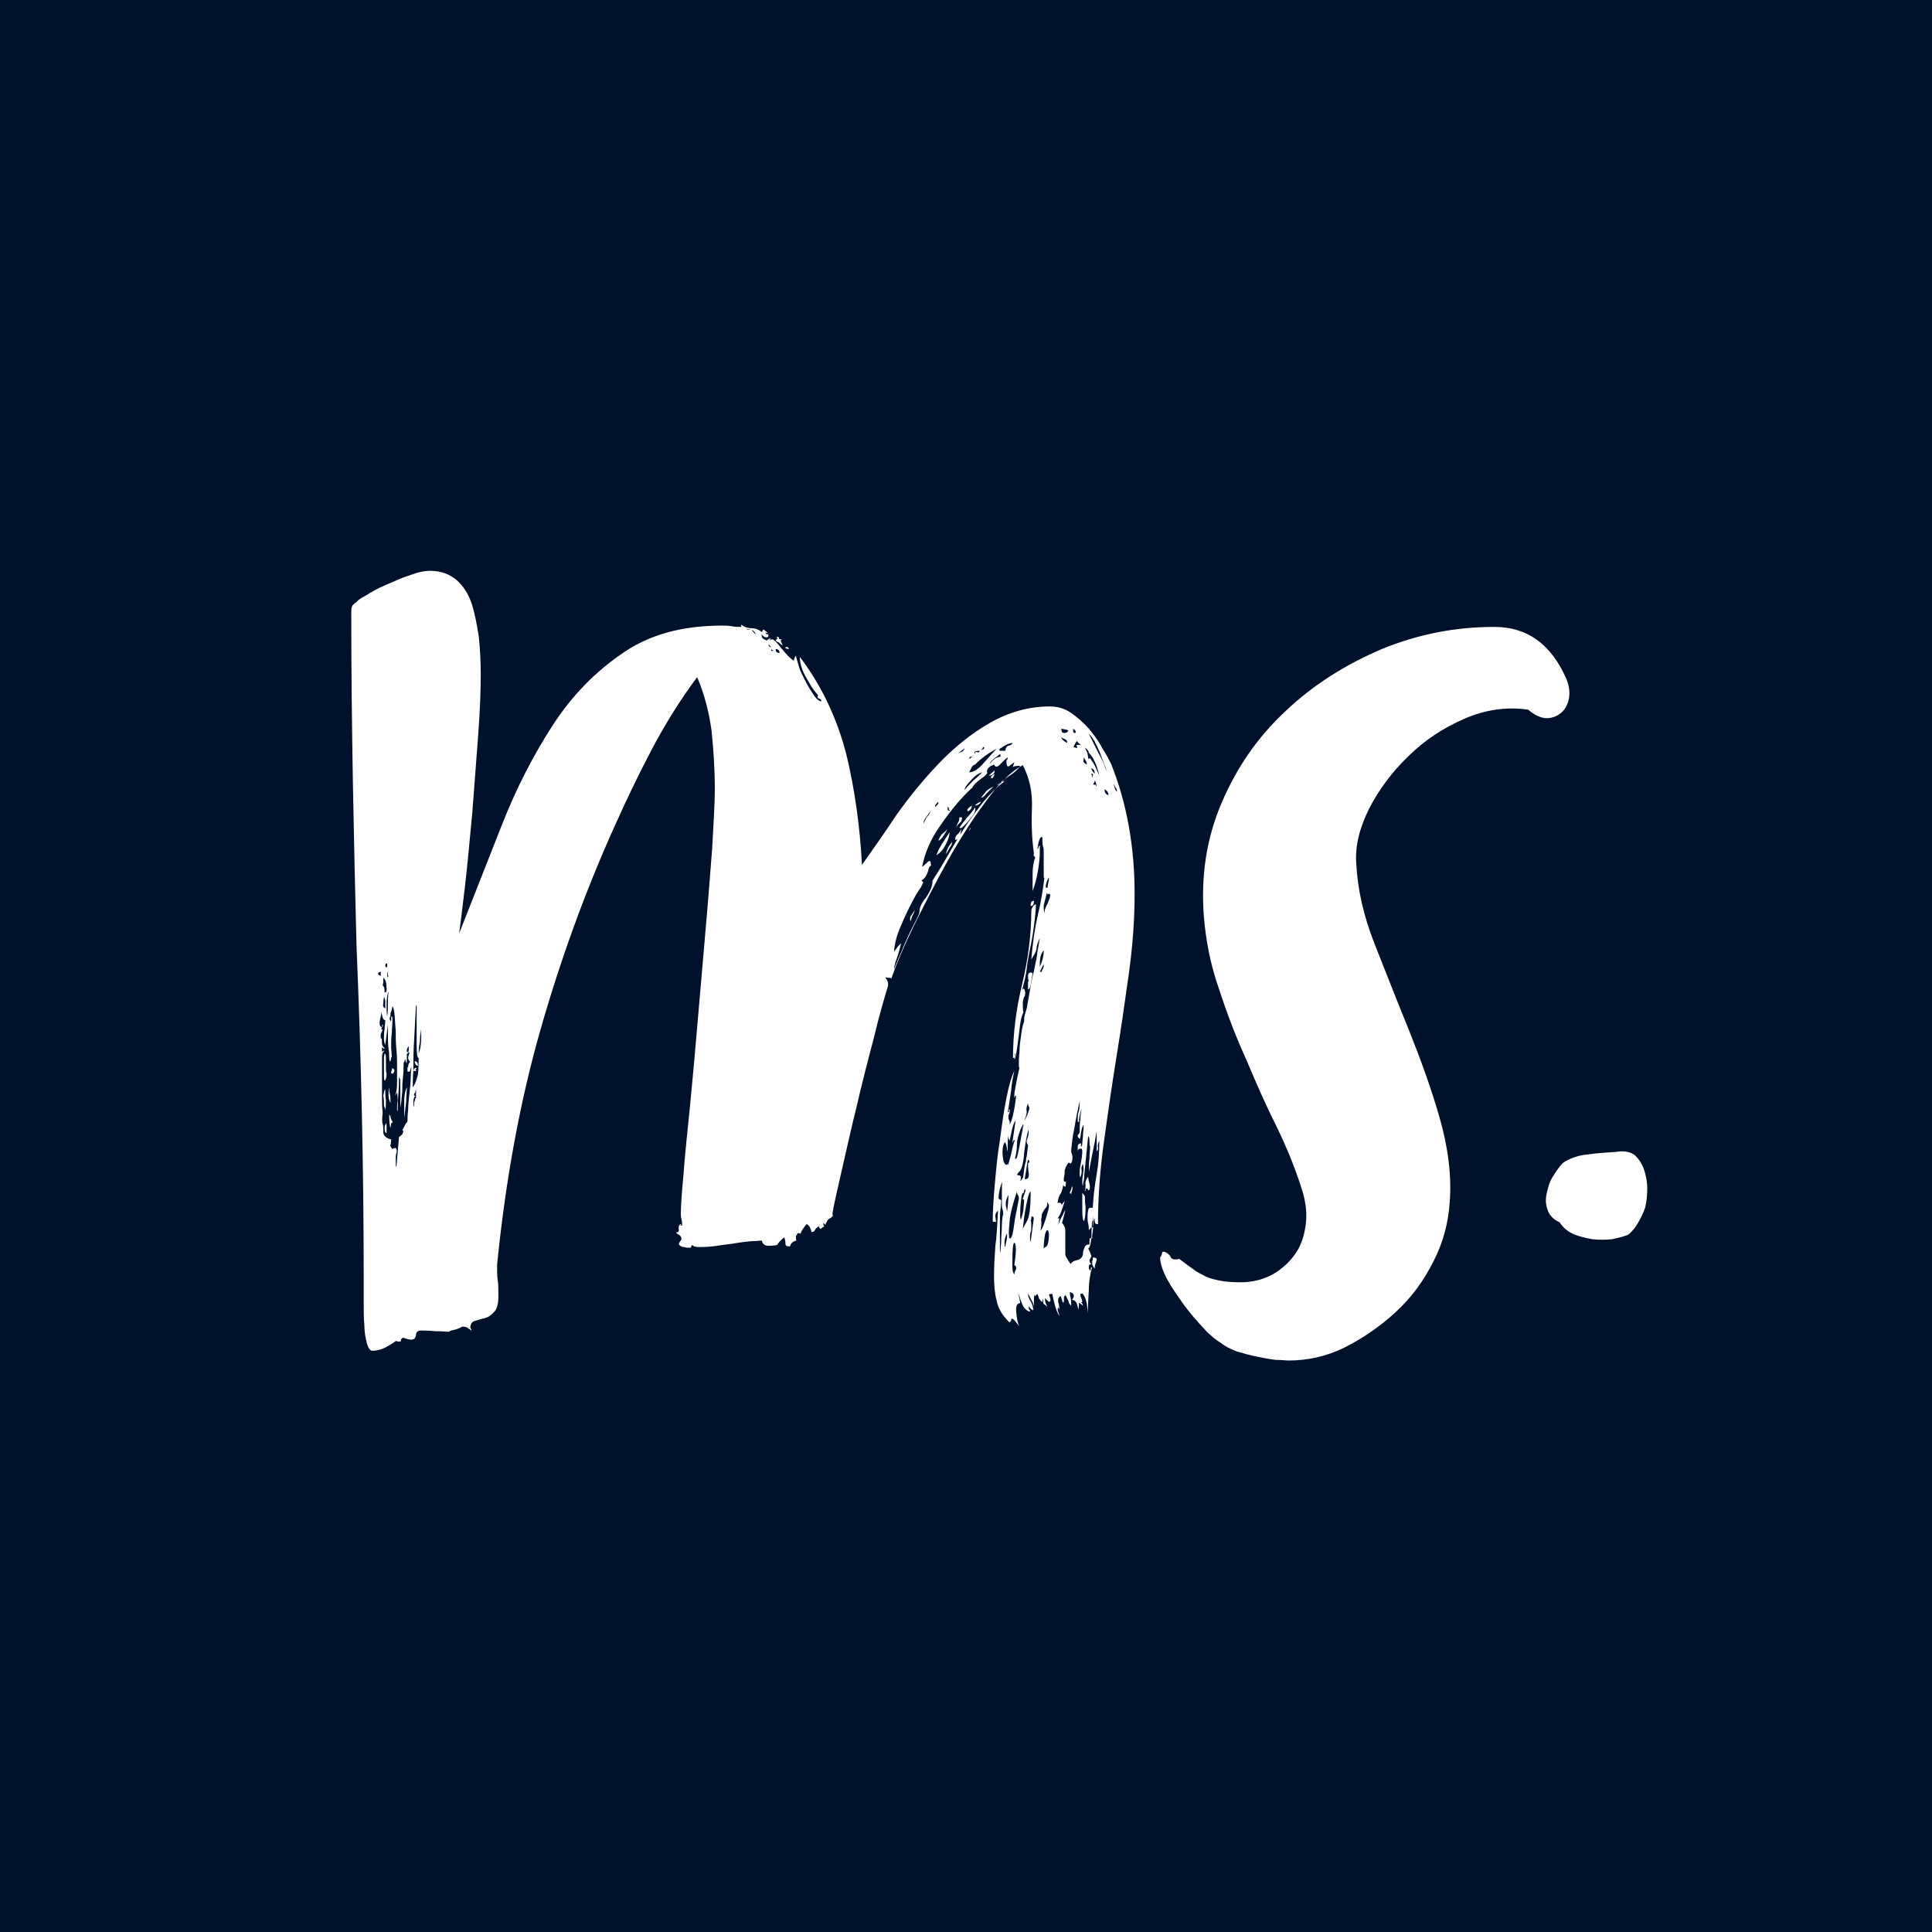 <svg width="88" height="88" viewBox="0 0 88 88" fill="none" xmlns="http://www.w3.org/2000/svg">
<rect width="88" height="88" fill="#00112C"/>
<path d="M50.608 34.792C51.323 36.574 51.68 38.564 51.68 40.703C51.68 41.891 51.591 43.109 51.412 44.386C51.233 45.663 51.054 46.911 50.846 48.188C50.638 49.465 50.459 50.743 50.28 52.02C50.102 53.297 50.012 54.545 50.012 55.762C49.923 55.762 49.863 55.733 49.863 55.614V55.495C49.833 55.525 49.833 55.554 49.833 55.584C49.833 55.614 49.804 55.614 49.744 55.614C49.744 55.733 49.714 55.97 49.714 56.327C49.684 56.683 49.625 56.861 49.565 56.861C49.684 57.099 49.714 57.218 49.714 57.218L49.625 57.396C49.625 57.485 49.655 57.545 49.714 57.574C49.684 57.574 49.655 57.604 49.625 57.604C49.595 57.634 49.595 57.693 49.595 57.782C49.595 57.812 49.595 57.812 49.625 57.812C49.625 57.812 49.655 57.842 49.655 57.871C49.684 57.871 49.684 57.871 49.684 57.812C49.684 57.752 49.684 57.723 49.744 57.723C49.655 58.02 49.595 58.376 49.595 58.762C49.565 59.148 49.565 59.505 49.536 59.832C49.536 59.356 49.446 59.059 49.297 58.911L49.208 58.941C49.208 58.97 49.208 59.03 49.238 59.089C49.267 59.178 49.297 59.238 49.297 59.297L49.238 59.327C49.297 59.356 49.327 59.416 49.327 59.475L49.148 59.327C49.148 59.505 49.119 59.624 49.119 59.654C49.119 59.624 49.089 59.535 49.059 59.416C49.029 59.297 48.94 59.208 48.821 59.208C48.88 59.148 48.91 59.089 48.91 59.03C48.91 58.941 48.851 58.881 48.731 58.852C48.731 58.911 48.731 59 48.761 59.089C48.791 59.208 48.791 59.327 48.791 59.475C48.731 59.416 48.672 59.356 48.672 59.267C48.642 59.208 48.583 59.089 48.523 58.97C48.523 59 48.523 59.03 48.493 59.03C48.463 59.059 48.463 59.059 48.463 59.089C48.463 59.238 48.463 59.327 48.434 59.327C48.404 59.356 48.374 59.238 48.315 59.03C48.225 59.089 48.195 59.148 48.195 59.208C48.195 59.267 48.195 59.327 48.225 59.386C48.225 59.446 48.255 59.505 48.255 59.624C48.225 59.624 48.225 59.624 48.225 59.564V59.535C48.166 59.594 48.166 59.654 48.195 59.743C48.225 59.832 48.255 59.891 48.255 59.95C48.166 59.802 48.076 59.594 48.017 59.327C47.987 59.208 47.957 59.089 47.927 58.911C47.927 58.941 47.898 58.941 47.868 58.941C47.838 58.941 47.808 58.941 47.778 58.97C47.838 59.119 47.868 59.238 47.838 59.267C47.808 59.327 47.749 59.297 47.6 59.119C47.6 59.208 47.6 59.297 47.63 59.356C47.659 59.416 47.689 59.475 47.689 59.535C47.659 59.475 47.63 59.446 47.57 59.416C47.51 59.386 47.51 59.327 47.51 59.178C47.481 59.178 47.481 59.208 47.481 59.238C47.481 59.297 47.481 59.297 47.451 59.297C47.361 59.208 47.302 59.119 47.302 59.059C47.272 59 47.272 58.941 47.242 58.941L47.153 59.03C47.123 59.03 47.123 59 47.123 58.941C47.093 59.059 47.093 59.178 47.093 59.267C47.093 59.386 47.093 59.446 47.093 59.505C47.064 59.386 47.034 59.297 46.974 59.208C46.944 59.148 46.885 59.03 46.825 58.911C46.825 59.03 46.855 59.148 46.944 59.267C47.004 59.386 47.064 59.535 47.064 59.683C46.944 59.624 46.885 59.564 46.885 59.505L46.855 59.535C46.855 59.594 46.855 59.624 46.885 59.654C46.915 59.683 46.915 59.683 46.915 59.713C46.915 59.743 46.885 59.743 46.885 59.743C46.736 59.683 46.617 59.564 46.557 59.386C46.468 59.208 46.438 59.059 46.408 58.911C46.408 59 46.408 59.089 46.438 59.148C46.438 59.238 46.468 59.297 46.468 59.356C46.319 59.356 46.26 59.505 46.289 59.772C46.319 60.069 46.349 60.277 46.438 60.426C46.379 60.337 46.289 60.248 46.2 60.129C46.111 60.04 46.051 60.04 46.051 60.158C46.051 60.188 46.051 60.188 46.021 60.188C45.991 60.188 45.991 60.218 45.991 60.248C45.664 59.921 45.455 59.594 45.396 59.238C45.306 58.911 45.277 58.525 45.277 58.139C45.277 57.634 45.306 57.188 45.336 56.772C45.396 56.356 45.425 55.822 45.455 55.139C45.366 55.228 45.336 55.317 45.336 55.376C45.336 55.465 45.366 55.554 45.366 55.673C45.336 55.644 45.306 55.644 45.277 55.644C45.247 55.673 45.217 55.644 45.217 55.614C45.217 55.228 45.247 54.693 45.306 54.01C45.366 53.327 45.425 52.644 45.545 51.931C45.634 51.248 45.723 50.594 45.843 50C45.962 49.406 46.081 49.02 46.2 48.782C46.14 49.05 46.081 49.346 46.051 49.703C45.991 50.059 45.962 50.356 45.902 50.654C45.962 50.654 45.962 50.624 45.962 50.594C45.932 50.564 45.932 50.535 45.991 50.535C45.991 50.624 45.991 50.683 45.962 50.743C45.932 50.802 45.932 50.832 45.932 50.891V50.921C45.932 50.95 45.932 50.98 45.962 51.01C45.962 51.04 45.991 51.069 45.991 51.099V51.218C46.051 51.129 46.111 50.95 46.17 50.654C46.23 50.386 46.26 50.119 46.289 49.881C46.289 49.911 46.289 49.911 46.26 49.911C46.23 49.911 46.23 49.941 46.23 49.97L46.2 50C46.2 49.911 46.2 49.792 46.23 49.644C46.26 49.495 46.289 49.346 46.319 49.168C46.349 49.02 46.379 48.871 46.408 48.752C46.438 48.663 46.438 48.604 46.408 48.604V48.455C46.408 48.307 46.408 48.129 46.438 47.891C46.438 47.654 46.468 47.446 46.498 47.238C46.528 47 46.557 46.762 46.647 46.525C46.647 46.436 46.647 46.346 46.676 46.228C46.706 46.139 46.736 46.02 46.766 45.931C46.915 45.099 47.004 44.535 47.093 44.238C47.153 43.941 47.183 43.762 47.212 43.673C47.212 43.584 47.242 43.525 47.242 43.436C47.242 43.376 47.302 43.139 47.361 42.723C47.272 42.931 47.212 43.079 47.212 43.198C47.212 43.317 47.123 43.465 46.974 43.703C47.034 42.99 47.123 42.337 47.272 41.683C47.421 41.059 47.51 40.495 47.57 39.99C47.54 39.99 47.54 39.96 47.54 39.871C47.54 39.782 47.54 39.723 47.54 39.634V38.861C47.54 38.743 47.54 38.624 47.51 38.564C47.481 38.475 47.481 38.386 47.481 38.297V38.148L47.421 38.119C47.361 38.178 47.332 38.267 47.302 38.386C47.272 38.505 47.272 38.624 47.242 38.683C47.302 38.624 47.332 38.594 47.302 38.594C47.272 38.594 47.302 38.564 47.361 38.505V38.802C47.361 39.04 47.332 39.337 47.272 39.693C47.212 40.05 47.123 40.346 47.034 40.584C47.034 40.346 47.034 40.079 47.034 39.812C47.034 39.545 47.064 39.277 47.153 39.069C47.153 39.04 47.123 39.01 47.064 38.95C47.093 38.95 47.093 38.921 47.093 38.861C47.004 38.238 46.974 37.554 47.004 36.812C47.034 36.069 46.885 35.416 46.587 34.852C46.081 35.119 45.515 35.654 44.919 36.485C44.294 37.317 43.728 38.208 43.162 39.218C42.596 40.228 42.09 41.238 41.613 42.188C41.137 43.168 40.809 43.97 40.601 44.564C40.541 44.535 40.482 44.535 40.482 44.535C40.392 44.535 40.333 44.535 40.333 44.475C40.333 44.535 40.362 44.594 40.392 44.624C40.422 44.654 40.452 44.743 40.452 44.861V44.891C40.273 45.485 40.035 46.287 39.797 47.297C39.529 48.307 39.261 49.346 39.022 50.386C38.754 51.455 38.546 52.436 38.337 53.327C38.129 54.248 37.98 54.871 37.92 55.257V55.346H37.95C37.92 55.406 37.861 55.465 37.801 55.495C37.712 55.525 37.652 55.644 37.593 55.792C37.503 55.703 37.474 55.673 37.503 55.673C37.503 55.792 37.503 55.852 37.563 55.852C37.444 55.911 37.384 55.97 37.384 55.97C37.354 55.97 37.325 55.941 37.295 55.852C37.206 55.911 37.146 55.97 37.116 56.03C37.086 56.089 37.027 56.119 36.967 56.119C36.908 55.881 36.818 55.762 36.729 55.762C36.669 55.852 36.61 55.911 36.58 55.97C36.55 56 36.491 56.089 36.461 56.208C36.461 56.178 36.431 56.178 36.431 56.178C36.401 56.178 36.371 56.178 36.371 56.148C36.282 56.238 36.252 56.297 36.252 56.327C36.252 56.416 36.252 56.475 36.282 56.505C36.133 56.535 36.014 56.624 35.984 56.772C35.835 56.772 35.776 56.743 35.776 56.654C35.776 56.594 35.776 56.475 35.716 56.356C35.508 56.535 35.419 56.654 35.419 56.683C35.419 56.713 35.27 56.743 35.002 56.743C34.853 56.743 34.733 56.683 34.704 56.505C34.614 56.505 34.436 56.535 34.197 56.535C33.929 56.564 33.661 56.594 33.334 56.654C33.036 56.683 32.708 56.743 32.44 56.772C32.142 56.802 31.964 56.802 31.845 56.802C31.696 56.802 31.576 56.772 31.547 56.713C31.517 56.713 31.487 56.743 31.487 56.772C31.487 56.832 31.457 56.832 31.398 56.832C31.338 56.832 31.249 56.832 31.16 56.802C31.04 56.802 30.981 56.743 30.921 56.683C30.921 56.624 30.951 56.594 30.981 56.535C31.011 56.505 31.04 56.475 31.04 56.446C31.04 56.356 31.011 56.297 30.921 56.238C30.832 56.208 30.802 56.148 30.802 56.119C30.892 56.148 30.921 56.119 30.921 56C30.892 55.911 30.921 55.822 30.981 55.762C31.04 55.762 31.04 55.792 31.011 55.792C30.981 55.822 30.981 55.822 31.07 55.822C31.07 55.733 31.07 55.644 31.04 55.525C31.011 55.436 31.011 55.346 31.011 55.317C31.011 55.02 31.04 54.426 31.13 53.535C31.189 52.644 31.308 51.604 31.428 50.386C31.547 49.168 31.666 47.861 31.785 46.436C31.904 45.04 32.023 43.644 32.142 42.307C32.261 40.97 32.351 39.752 32.44 38.624C32.5 37.495 32.559 36.604 32.559 35.95C32.559 35.03 32.5 34.139 32.41 33.277C32.291 32.416 32.083 31.614 31.755 30.842C30.981 31.881 30.296 32.98 29.67 34.168C29.045 35.356 28.509 36.485 28.003 37.614C26.662 40.584 25.53 43.703 24.607 46.941C23.684 50.178 23.029 53.743 22.642 57.604C22.642 57.901 22.642 58.139 22.671 58.317C22.701 58.495 22.701 58.733 22.701 59.03C22.701 59.386 22.642 59.624 22.493 59.772C22.344 59.921 22.225 60.01 22.076 60.04C21.927 60.069 21.778 60.129 21.659 60.158C21.51 60.188 21.45 60.277 21.421 60.426C21.421 60.455 21.421 60.485 21.45 60.515C21.45 60.545 21.48 60.574 21.48 60.604C21.391 60.545 21.331 60.515 21.301 60.485C21.272 60.455 21.182 60.426 21.063 60.426C20.944 60.485 20.825 60.545 20.676 60.574C20.527 60.604 20.467 60.634 20.438 60.663C20.378 60.663 20.17 60.634 19.842 60.634C19.485 60.604 19.276 60.604 19.187 60.604C19.038 60.604 18.948 60.663 18.948 60.812C18.919 60.96 18.859 61.02 18.71 61.02C18.651 61.02 18.532 60.99 18.353 60.931C18.293 60.96 18.264 60.99 18.264 61.05C18.264 61.109 18.234 61.109 18.174 61.109C18.115 61.109 18.055 61.079 18.025 61.079C17.966 61.139 17.817 61.228 17.608 61.346C17.4 61.465 17.162 61.525 16.953 61.525C16.864 61.525 16.774 61.406 16.715 61.198C16.655 60.96 16.596 60.693 16.596 60.366C16.566 60.04 16.566 59.683 16.566 59.267C16.566 58.881 16.566 58.495 16.566 58.168C16.566 53.119 16.447 48.099 16.238 43.05C16.119 38.327 16 33.158 16 27.871C16 27.812 16 27.723 16.03 27.634C16.06 27.545 16.149 27.485 16.268 27.396C16.268 27.366 16.387 27.277 16.655 27.129C16.893 26.98 17.191 26.802 17.549 26.654C17.906 26.505 18.264 26.327 18.651 26.208C19.038 26.059 19.336 26 19.604 26C20.08 26 20.467 26.148 20.795 26.416C21.093 26.683 21.331 27.04 21.48 27.485C21.629 27.931 21.718 28.436 21.808 29C21.867 29.564 21.897 30.129 21.897 30.693C21.897 31.406 21.867 32.356 21.778 33.515C21.689 34.673 21.599 35.861 21.51 37.05C21.391 38.238 21.301 39.337 21.182 40.346C21.063 41.356 20.974 42.069 20.914 42.515C21.569 40.852 22.225 39.188 22.88 37.525C23.535 35.861 24.309 34.376 25.173 33.04C26.037 31.703 27.109 30.604 28.33 29.772C29.551 28.911 31.07 28.495 32.887 28.495C33.036 28.495 33.185 28.495 33.334 28.525C33.483 28.555 33.632 28.555 33.78 28.555L33.751 28.495C33.751 28.465 33.751 28.465 33.78 28.465C33.9 28.555 34.048 28.614 34.227 28.614C34.406 28.614 34.555 28.673 34.704 28.792L34.763 28.673C34.793 28.673 34.853 28.733 35.002 28.852C35.002 28.822 34.942 28.822 34.853 28.822C34.912 28.881 34.942 28.911 34.972 28.881C34.972 28.881 35.002 28.881 35.002 28.941C35.002 29 34.972 29.03 34.912 29.03C34.853 29.03 34.793 29 34.763 28.97C34.733 28.941 34.674 28.881 34.614 28.852C34.674 28.881 34.704 28.941 34.704 29C34.704 29.059 34.763 29.119 34.942 29.178C34.942 29.148 34.972 29.119 35.002 29.119C35.031 29.119 35.061 29.089 35.061 29.059C35.091 29.059 35.091 29.089 35.091 29.089C35.091 29.119 35.061 29.148 35.061 29.178C35.091 29.148 35.121 29.119 35.18 29.119C35.24 29.119 35.389 29.267 35.597 29.535C35.835 29.832 36.014 30.01 36.163 30.099C36.163 30.01 36.193 29.951 36.252 29.861C36.282 30.01 36.342 30.188 36.401 30.396C36.461 30.604 36.58 30.812 36.699 31.049C36.818 31.287 36.937 31.465 37.056 31.644C37.176 31.822 37.295 31.941 37.414 31.941C37.414 31.881 37.384 31.852 37.325 31.822C37.265 31.822 37.235 31.762 37.235 31.703C37.265 31.703 37.265 31.703 37.265 31.673C37.116 31.495 36.967 31.317 36.848 31.079C36.58 30.663 36.431 30.277 36.431 29.921C37.444 31.257 38.129 32.743 38.546 34.346C38.933 35.95 39.171 37.644 39.261 39.396C39.737 38.713 40.273 37.97 40.839 37.109C41.435 36.277 42.06 35.505 42.775 34.762C43.49 34.02 44.264 33.396 45.098 32.921C45.932 32.446 46.855 32.178 47.808 32.178C48.166 32.178 48.493 32.267 48.791 32.475C49.089 32.683 49.357 32.921 49.595 33.188C49.833 33.485 50.042 33.752 50.191 34.05C50.399 34.376 50.518 34.614 50.608 34.792ZM17.34 44.446V44.356C17.34 44.327 17.34 44.297 17.37 44.267C17.281 44.267 17.221 44.297 17.221 44.356C17.251 44.416 17.281 44.446 17.34 44.446ZM18.025 52.287C18.085 52.376 18.085 52.465 18.055 52.525C18.025 52.614 18.025 52.703 18.025 52.852C18.025 53.059 18.025 53.148 18.055 53.148L18.174 51.782C18.234 51.752 18.264 51.723 18.323 51.663C18.383 51.545 18.383 51.485 18.323 51.485C18.442 51.248 18.502 51.129 18.532 51.129C18.532 51.129 18.561 51.099 18.561 51.04C18.561 50.95 18.561 50.802 18.591 50.564C18.591 50.327 18.621 50.059 18.651 49.792C18.68 49.525 18.71 49.287 18.71 49.05C18.71 48.812 18.74 48.693 18.74 48.634C18.74 48.574 18.74 48.604 18.71 48.663C18.68 48.752 18.68 48.812 18.651 48.812H18.591C18.561 48.812 18.561 48.812 18.561 48.782V48.634C18.561 48.604 18.561 48.604 18.591 48.604C18.591 48.485 18.621 48.426 18.68 48.366C18.621 48.307 18.591 48.248 18.591 48.188C18.591 48.158 18.591 48.129 18.621 48.04C18.651 47.98 18.651 47.95 18.621 47.921L18.532 48.01V48.248C18.532 48.396 18.532 48.455 18.502 48.396C18.472 48.337 18.472 48.277 18.442 48.218C18.442 48.277 18.442 48.337 18.412 48.366C18.383 48.396 18.383 48.426 18.383 48.455C18.383 48.634 18.383 48.842 18.353 49.079C18.323 49.317 18.323 49.554 18.323 49.733C18.293 49.941 18.293 50.119 18.264 50.267C18.234 50.416 18.234 50.475 18.234 50.446V49.257C18.234 49.198 18.234 49.168 18.204 49.109C18.174 49.079 18.174 49.05 18.174 49.02C18.174 49.228 18.174 49.495 18.144 49.852C18.115 50.208 18.115 50.446 18.115 50.594C18.085 50.594 18.085 50.594 18.085 50.535C18.085 50.386 18.085 50.267 18.115 50.148C18.115 50.059 18.115 49.911 18.085 49.762L17.995 49.911C18.085 49.673 18.085 49.465 18.085 49.228C18.085 48.99 18.085 48.723 18.085 48.455C18.085 48.307 18.085 48.099 18.055 47.802C18.025 47.505 18.025 47.208 18.025 46.941C17.995 46.673 17.995 46.406 17.966 46.168C17.936 45.931 17.906 45.842 17.876 45.842C17.876 45.871 17.846 45.99 17.787 46.168C17.787 46.228 17.787 46.287 17.757 46.346C17.727 46.406 17.757 46.465 17.817 46.525C17.817 46.376 17.817 46.287 17.846 46.287C17.876 46.317 17.876 46.376 17.876 46.436C17.876 46.673 17.846 46.881 17.846 47.059C17.817 47.238 17.817 47.475 17.817 47.713C17.846 48.04 17.846 48.188 17.846 48.158C17.817 48.129 17.817 48.158 17.817 48.188C17.817 48.248 17.787 48.307 17.787 48.337C17.757 48.366 17.727 48.307 17.727 48.158C17.727 48.04 17.727 47.921 17.698 47.772C17.668 47.624 17.668 47.267 17.668 46.673L17.549 47.594C17.519 47.535 17.489 47.446 17.489 47.297C17.489 47.148 17.489 47 17.519 46.881C17.519 46.733 17.549 46.614 17.549 46.465C17.489 46.465 17.43 46.406 17.4 46.228C17.37 46.079 17.37 46.05 17.37 46.139C17.37 46.198 17.34 46.317 17.31 46.436C17.281 46.584 17.281 46.703 17.34 46.762C17.37 46.792 17.4 46.792 17.4 46.733C17.4 46.703 17.43 46.673 17.459 46.673L17.37 46.852V46.881C17.43 46.881 17.43 46.911 17.4 46.97C17.37 47.03 17.34 47.089 17.34 47.148C17.34 47.297 17.34 47.356 17.37 47.297C17.37 47.238 17.4 47.327 17.4 47.535C17.4 47.594 17.43 47.654 17.459 47.683C17.489 47.713 17.519 47.743 17.519 47.772C17.489 47.772 17.459 47.772 17.459 47.743C17.43 47.713 17.43 47.713 17.4 47.713V47.891C17.43 47.891 17.459 47.891 17.489 47.832V47.891C17.43 47.921 17.4 48.01 17.4 48.188C17.4 48.366 17.4 48.485 17.4 48.545C17.4 48.812 17.4 49.02 17.4 49.168C17.4 49.317 17.4 49.465 17.4 49.584C17.4 49.703 17.4 49.852 17.4 50C17.4 50.178 17.4 50.386 17.43 50.683C17.4 50.95 17.4 51.129 17.43 51.188C17.459 51.277 17.459 51.396 17.459 51.574C17.459 51.723 17.578 51.842 17.817 51.901C17.817 52.05 17.787 52.139 17.787 52.139C17.757 52.168 17.787 52.228 17.876 52.346C17.906 52.317 17.936 52.287 18.025 52.287ZM17.459 44.713C17.459 44.802 17.43 44.861 17.43 44.891C17.489 44.921 17.519 45.01 17.519 45.158V45.248C17.519 45.218 17.519 45.188 17.578 45.188C17.608 45.188 17.608 45.129 17.608 45.069C17.608 44.802 17.578 44.624 17.459 44.535V44.713ZM17.549 45.931C17.549 45.842 17.549 45.752 17.549 45.634C17.549 45.545 17.519 45.455 17.489 45.396C17.489 45.455 17.459 45.545 17.459 45.693C17.43 45.812 17.459 45.901 17.549 45.931ZM17.549 49.614C17.549 49.792 17.549 49.97 17.578 50.119C17.578 50.267 17.578 50.416 17.549 50.594C17.549 50.535 17.549 50.475 17.519 50.446C17.489 50.386 17.489 50.356 17.489 50.297C17.489 50.178 17.489 50.059 17.459 49.911C17.489 49.762 17.489 49.673 17.549 49.614ZM17.549 48.01C17.578 48.069 17.578 48.158 17.578 48.277C17.578 48.396 17.578 48.515 17.578 48.604C17.578 48.723 17.578 48.812 17.608 48.901C17.608 48.99 17.608 49.079 17.549 49.198C17.519 49.257 17.489 49.198 17.489 49.02C17.489 48.842 17.489 48.663 17.489 48.426C17.489 48.366 17.489 48.277 17.489 48.129C17.519 47.98 17.519 47.95 17.549 48.01ZM17.608 51.604C17.549 51.604 17.519 51.545 17.519 51.366C17.519 51.307 17.519 51.277 17.549 51.248C17.549 51.218 17.578 51.188 17.578 51.158C17.608 51.188 17.608 51.218 17.608 51.248V51.604ZM17.638 43.881C17.578 43.881 17.549 43.911 17.549 43.97C17.549 44.03 17.578 44.059 17.638 44.059V43.881ZM17.698 44.446C17.668 44.446 17.668 44.446 17.668 44.416V44.267C17.638 44.297 17.638 44.356 17.638 44.416C17.638 44.475 17.638 44.505 17.668 44.505L17.698 44.446ZM17.698 45.158C17.638 45.307 17.608 45.515 17.608 45.752C17.608 45.99 17.608 46.168 17.638 46.287C17.668 46.079 17.668 45.901 17.668 45.752C17.668 45.604 17.668 45.396 17.698 45.158ZM17.727 49.525C17.727 49.614 17.727 49.733 17.757 49.822C17.787 49.97 17.787 50.089 17.787 50.238C17.727 50.119 17.698 50 17.698 49.941C17.698 49.762 17.698 49.614 17.727 49.525ZM17.727 50.772C17.757 50.802 17.787 50.832 17.787 50.861C17.787 50.921 17.817 50.98 17.846 51.04C17.906 51.099 17.876 51.158 17.817 51.158L17.787 51.366C17.757 51.337 17.727 51.129 17.727 50.772ZM17.906 48.901C17.846 48.901 17.817 48.901 17.817 48.871C17.817 48.842 17.817 48.812 17.846 48.752C17.846 48.723 17.876 48.663 17.876 48.634C17.876 48.663 17.876 48.663 17.906 48.663C17.906 48.693 17.906 48.693 17.936 48.693C17.936 48.693 17.966 48.723 17.966 48.782L17.906 48.901ZM18.532 49.525C18.532 49.733 18.502 49.97 18.502 50.178C18.472 50.416 18.442 50.654 18.412 50.921C18.412 50.713 18.412 50.475 18.412 50.178C18.412 49.941 18.442 49.703 18.532 49.525ZM18.591 47.921C18.621 47.891 18.621 47.802 18.621 47.654C18.561 47.713 18.532 47.772 18.532 47.832V47.921H18.591ZM18.8 49.525C18.919 49.376 18.978 49.168 19.038 48.931C19.068 48.693 19.068 48.426 19.068 48.188C19.008 48.188 18.978 48.01 18.978 47.594V45.871C18.978 45.901 18.978 45.901 18.978 45.842C18.978 45.782 18.948 45.782 18.948 45.782C18.919 46.376 18.889 46.941 18.859 47.446C18.829 47.861 18.829 48.277 18.829 48.693C18.8 49.109 18.8 49.376 18.8 49.525ZM18.948 49.614L18.919 49.703C18.919 49.733 18.919 49.762 18.889 49.792C18.859 49.822 18.859 49.852 18.859 49.881C18.859 49.911 18.859 49.911 18.919 49.911C18.859 49.97 18.829 50.059 18.829 50.178C18.829 50.297 18.829 50.386 18.859 50.416C18.859 50.267 18.859 50.178 18.889 50.148C18.889 50.119 18.919 50.089 18.919 50C18.919 50.03 18.919 50.03 18.948 50.03V49.614ZM18.919 48.634C18.978 48.634 18.978 48.663 18.948 48.693C18.919 48.723 18.919 48.752 18.978 48.752C18.948 48.782 18.919 48.782 18.889 48.782C18.859 48.782 18.829 48.782 18.829 48.752C18.859 48.723 18.859 48.663 18.919 48.634ZM19.038 48.545C18.978 48.545 18.948 48.515 18.919 48.455C18.889 48.396 18.889 48.366 18.889 48.337C18.978 48.337 19.038 48.396 19.038 48.545ZM19.068 47.98C19.157 47.772 19.187 47.505 19.187 47.208C19.157 46.911 19.157 46.792 19.157 46.881C19.157 47.059 19.127 47.238 19.127 47.446C19.097 47.594 19.068 47.802 19.068 47.98ZM34.227 28.673C34.257 28.733 34.287 28.762 34.316 28.792C34.346 28.822 34.376 28.852 34.436 28.911C34.376 28.733 34.227 28.644 33.989 28.644C33.989 28.673 34.078 28.673 34.227 28.673ZM35.002 29.327C35.002 29.416 35.031 29.475 35.121 29.475V29.445C35.121 29.475 35.061 29.445 35.002 29.327ZM35.15 29.564L35.121 29.624L35.15 29.654C35.18 29.654 35.21 29.654 35.24 29.624H35.21C35.18 29.624 35.15 29.594 35.15 29.564ZM35.329 29.564C35.329 29.683 35.389 29.743 35.508 29.743C35.508 29.624 35.448 29.564 35.329 29.564ZM35.419 29.089V29.059L35.359 29.03L35.419 29C35.448 29 35.478 29.03 35.478 29.059C35.478 29.119 35.538 29.119 35.627 29.119L35.567 29.148C35.567 29.208 35.567 29.238 35.597 29.267C35.597 29.297 35.627 29.327 35.657 29.386C35.627 29.386 35.567 29.356 35.478 29.267C35.419 29.238 35.359 29.208 35.329 29.178C35.389 29.089 35.389 29.089 35.419 29.089ZM35.895 29.564L35.806 29.535C35.776 29.535 35.776 29.535 35.776 29.505C35.776 29.475 35.776 29.475 35.806 29.475C35.806 29.475 35.835 29.475 35.835 29.445C35.835 29.475 35.835 29.475 35.865 29.475C35.895 29.475 35.925 29.505 35.925 29.564H35.895ZM45.425 35.772C45.575 35.624 45.753 35.475 45.991 35.327C46.23 35.178 46.379 35.03 46.468 34.881C46.26 34.881 46.14 34.911 46.14 34.941C46.111 34.97 46.14 34.911 46.2 34.733C46.2 34.703 46.14 34.762 46.021 34.852C45.902 34.97 45.843 34.911 45.843 34.673C45.843 34.644 45.843 34.614 45.872 34.614C45.872 34.614 45.902 34.554 45.902 34.495C45.813 34.554 45.694 34.673 45.575 34.792C45.455 34.941 45.336 34.97 45.277 34.822L45.098 34.911C45.009 34.97 44.949 35.059 44.949 35.178H44.979C44.979 35.238 44.86 35.356 44.681 35.475C44.472 35.624 44.324 35.772 44.264 35.921V35.891C43.788 36.337 43.311 36.901 42.864 37.554C42.388 38.208 42.12 38.861 42.001 39.485C42.09 39.426 42.149 39.366 42.209 39.307C42.269 39.248 42.298 39.218 42.328 39.218C42.358 39.218 42.388 39.248 42.388 39.248C42.388 39.307 42.388 39.366 42.417 39.426C42.358 39.426 42.298 39.515 42.269 39.693C42.209 39.871 42.12 40.02 41.971 40.109C42.03 40.168 42.06 40.198 42.06 40.139C42.06 40.198 42.001 40.346 41.852 40.554C41.703 40.762 41.584 41.03 41.435 41.297C41.286 41.594 41.137 41.921 40.988 42.277C40.839 42.634 40.75 42.99 40.72 43.346C40.809 43.228 40.869 43.168 40.898 43.109C40.928 43.079 40.958 43.05 41.047 42.96C40.988 43.198 40.928 43.436 40.839 43.673C40.75 43.911 40.72 44.089 40.72 44.148C41.137 43.139 41.435 42.455 41.613 42.129C41.792 41.802 41.881 41.594 41.881 41.535C41.881 41.356 41.971 41.119 42.179 40.881C42.358 40.614 42.477 40.376 42.477 40.109C42.685 39.782 42.924 39.396 43.162 38.98C43.4 38.564 43.668 38.119 43.936 37.703C44.204 37.287 44.502 36.901 44.8 36.515C45.098 36.158 45.425 35.832 45.753 35.594C45.694 35.594 45.634 35.594 45.575 35.624C45.515 35.743 45.455 35.772 45.425 35.772ZM41.494 41.95C41.435 41.891 41.435 41.802 41.494 41.713C41.554 41.624 41.613 41.535 41.673 41.446C41.643 41.535 41.613 41.624 41.554 41.713C41.524 41.802 41.494 41.891 41.494 41.95ZM42.388 36.931C42.328 37.02 42.269 37.109 42.179 37.228C42.09 37.346 42.06 37.436 42.06 37.525C42.09 37.436 42.149 37.346 42.209 37.228C42.328 37.109 42.358 37.02 42.388 36.931ZM42.715 36.515C42.715 36.545 42.685 36.574 42.656 36.604C42.626 36.634 42.596 36.663 42.596 36.693C42.596 36.723 42.596 36.752 42.626 36.752C42.626 36.723 42.656 36.693 42.685 36.663C42.715 36.634 42.745 36.604 42.745 36.574L42.715 36.515ZM43.251 37.911C43.251 38.059 43.192 38.238 43.073 38.475C42.954 38.713 42.805 38.861 42.656 38.95C42.715 38.772 42.775 38.654 42.834 38.564C42.894 38.446 43.043 38.238 43.251 37.911ZM43.162 37.762C43.132 37.822 43.073 37.911 42.983 38.059C42.894 38.208 42.805 38.267 42.745 38.297C42.775 38.178 42.834 38.089 42.894 38C42.983 37.941 43.073 37.852 43.162 37.762ZM43.073 38.921C43.132 38.683 43.222 38.505 43.37 38.356C43.37 38.416 43.341 38.505 43.251 38.624C43.192 38.743 43.132 38.832 43.073 38.921ZM43.281 36.931C43.222 36.871 43.192 36.842 43.222 36.812C43.222 36.812 43.222 36.782 43.162 36.752C43.162 36.812 43.162 36.871 43.162 36.871C43.162 36.901 43.192 36.931 43.281 36.931ZM43.788 37.762C43.788 37.822 43.758 37.911 43.728 38.03C43.698 38.148 43.609 38.238 43.519 38.267C43.49 38.178 43.519 38.119 43.579 38.03C43.668 37.97 43.728 37.881 43.788 37.762ZM43.817 37.228C43.817 37.346 43.788 37.436 43.728 37.465C43.668 37.525 43.609 37.584 43.549 37.673C43.579 37.584 43.609 37.525 43.639 37.465C43.668 37.436 43.698 37.346 43.698 37.228H43.817ZM43.936 34.079C43.877 34.139 43.817 34.168 43.788 34.198C43.758 34.228 43.698 34.257 43.639 34.317C43.698 34.287 43.758 34.257 43.847 34.228C43.877 34.168 43.936 34.139 43.936 34.079ZM44.413 36.782C44.443 36.842 44.413 36.931 44.383 37.02C44.324 37.139 44.234 37.228 44.145 37.346C44.056 37.465 43.966 37.554 43.877 37.644C43.788 37.733 43.728 37.733 43.698 37.703C43.817 37.525 43.936 37.376 44.056 37.228C44.175 37.109 44.294 36.96 44.413 36.782ZM43.936 35.98C44.085 35.802 44.234 35.654 44.353 35.535C44.502 35.416 44.621 35.297 44.74 35.178C44.592 35.208 44.413 35.327 44.234 35.535C44.026 35.743 43.936 35.891 43.936 35.98ZM44.264 36.693C44.264 36.812 44.204 36.901 44.085 36.96L44.056 36.901C44.056 36.871 44.115 36.782 44.264 36.693ZM44.145 35.178C44.353 35.178 44.562 35.03 44.8 34.762C45.038 34.495 45.217 34.287 45.396 34.109C45.038 34.287 44.711 34.525 44.413 34.822C44.324 34.852 44.264 34.911 44.234 35L44.145 35.178ZM44.324 34.525C44.294 34.495 44.264 34.465 44.234 34.465C44.175 34.465 44.145 34.495 44.145 34.554C44.175 34.554 44.204 34.554 44.204 34.525C44.204 34.525 44.234 34.495 44.264 34.495H44.324V34.525ZM44.145 37.852L44.175 37.792C44.204 37.762 44.204 37.733 44.204 37.733C44.204 37.733 44.204 37.703 44.234 37.673C44.175 37.733 44.145 37.792 44.145 37.852ZM44.621 34.198C44.472 34.198 44.383 34.228 44.383 34.287C44.383 34.317 44.383 34.317 44.413 34.317C44.413 34.257 44.443 34.228 44.502 34.257C44.592 34.287 44.621 34.257 44.621 34.198ZM44.413 36.693C44.443 36.634 44.532 36.574 44.681 36.515C44.681 36.545 44.651 36.574 44.592 36.634C44.532 36.663 44.472 36.693 44.413 36.693ZM44.77 34.02C44.77 34.079 44.74 34.109 44.74 34.109C44.711 34.109 44.711 34.139 44.711 34.139V34.168L44.74 34.139C44.8 34.139 44.83 34.109 44.83 34.05L44.77 34.02ZM44.681 36.337C44.77 36.218 44.86 36.129 44.919 36.04C44.979 35.98 45.098 35.891 45.247 35.832C45.128 35.95 45.009 36.069 44.919 36.158C44.83 36.277 44.74 36.337 44.681 36.337ZM45.306 35.089C45.306 35.238 45.217 35.327 45.038 35.327L45.306 35.089ZM45.575 34.465C45.575 34.376 45.545 34.346 45.545 34.346C45.485 34.406 45.396 34.465 45.277 34.554C45.157 34.644 45.098 34.703 45.098 34.792C45.187 34.614 45.366 34.495 45.575 34.465ZM45.306 35.267L45.217 35.446C45.187 35.446 45.157 35.446 45.128 35.416L45.157 35.356C45.217 35.297 45.277 35.267 45.306 35.267ZM46.111 33.842C46.051 33.842 45.991 33.871 45.872 33.901C45.783 33.96 45.694 33.99 45.634 34.05C45.545 34.079 45.515 34.139 45.515 34.168C45.515 34.198 45.575 34.198 45.753 34.198H45.783C45.813 34.05 45.872 33.96 45.962 33.96C46.051 33.931 46.111 33.901 46.111 33.842ZM45.604 54.663C45.604 54.723 45.604 54.842 45.575 55.05C45.545 55.257 45.545 55.465 45.545 55.673C45.545 55.881 45.545 56.119 45.545 56.327C45.545 56.535 45.545 56.743 45.545 56.921C45.545 57.069 45.545 57.099 45.575 56.95C45.575 56.832 45.604 56.683 45.604 56.475C45.604 56.267 45.634 56.059 45.634 55.822C45.634 55.584 45.664 55.406 45.694 55.287C45.694 55.228 45.694 55.168 45.664 55.079C45.634 55.02 45.634 54.931 45.634 54.871C45.634 54.634 45.634 54.426 45.634 54.248C45.634 54.069 45.634 53.921 45.664 53.802C45.545 54.069 45.485 54.337 45.485 54.604L45.604 54.663ZM45.664 52.465C45.664 52.554 45.664 52.673 45.694 52.792C45.694 52.911 45.753 53 45.813 53.059C45.843 53.059 45.872 53.059 45.872 53.03C45.872 53 45.902 53.03 45.902 53.059C45.932 53.059 45.962 52.911 46.051 52.584C46.111 52.287 46.17 52.05 46.23 51.931C46.17 51.931 46.14 51.96 46.14 52.02L46.111 52.05L46.26 51.04C46.2 51.099 46.14 51.248 46.081 51.515C46.021 51.782 45.991 51.931 45.991 51.99C45.991 51.96 45.991 51.931 45.962 51.901C45.932 51.871 45.932 51.812 45.932 51.723C45.902 51.842 45.902 51.99 45.902 52.139C45.902 52.287 45.902 52.406 45.872 52.436C45.872 52.257 45.843 52.139 45.783 52.02C45.694 52.109 45.664 52.257 45.664 52.465ZM45.872 56.178C45.783 56.327 45.753 56.475 45.753 56.594C45.753 56.832 45.783 56.861 45.813 56.654C45.872 56.446 45.872 56.297 45.872 56.178ZM45.932 54.426C45.902 54.485 45.872 54.545 45.843 54.634C45.813 54.723 45.813 54.782 45.813 54.842C45.813 54.901 45.813 54.96 45.843 55.02C45.843 55.079 45.872 55.139 45.872 55.198C45.902 54.96 45.932 54.693 45.932 54.426ZM46.319 54.277C46.14 54.812 46.021 55.257 45.991 55.584C45.962 55.941 45.932 56.148 45.962 56.297C45.962 56.446 46.021 56.446 46.081 56.327C46.14 56.208 46.17 55.941 46.23 55.525L46.408 54.604C46.408 54.545 46.408 54.485 46.379 54.455C46.349 54.396 46.319 54.366 46.319 54.277ZM46.2 58.05C46.2 57.99 46.23 57.901 46.289 57.782C46.289 57.693 46.26 57.634 46.2 57.634C46.289 57.069 46.289 56.743 46.23 56.624C46.14 56.535 46.111 56.861 46.111 57.663C46.111 57.842 46.14 57.99 46.2 58.05ZM46.14 48.188C46.14 47.059 46.289 45.931 46.557 44.832C46.825 43.703 46.974 42.604 46.974 41.505C46.974 41.416 47.004 41.356 47.064 41.267C47.093 41.238 47.123 41.208 47.183 41.178C47.183 41.416 47.153 41.743 47.093 42.188C47.034 42.634 46.974 42.96 46.915 43.228C46.855 43.525 46.796 43.822 46.766 44.119C46.736 44.416 46.647 44.743 46.557 45.099C46.617 45.01 46.647 45.01 46.676 45.099C46.676 45.188 46.706 45.218 46.706 45.129C46.706 45.248 46.676 45.337 46.676 45.366C46.647 45.396 46.617 45.485 46.587 45.634C46.587 45.842 46.587 46.02 46.617 46.109C46.557 46.228 46.498 46.406 46.468 46.644C46.438 46.881 46.408 47.119 46.379 47.356C46.349 47.594 46.319 47.802 46.289 47.98C46.26 48.158 46.23 48.248 46.2 48.248C46.2 48.218 46.2 48.188 46.23 48.129C46.23 48.099 46.26 48.04 46.26 47.98C46.23 47.98 46.23 48.01 46.23 48.069C46.23 48.158 46.2 48.188 46.14 48.188ZM46.468 51.485C46.379 51.723 46.319 51.96 46.319 52.139C46.319 52.346 46.289 52.554 46.23 52.762L46.26 52.792C46.289 52.792 46.319 52.733 46.349 52.614C46.379 52.495 46.408 52.346 46.438 52.198C46.468 52.05 46.498 51.871 46.528 51.693C46.557 51.545 46.587 51.426 46.587 51.366V51.337C46.617 51.307 46.617 51.277 46.617 51.248C46.617 51.218 46.587 51.218 46.587 51.218C46.587 51.248 46.557 51.307 46.528 51.337C46.498 51.426 46.468 51.455 46.468 51.485ZM46.468 53.802C46.557 53.713 46.617 53.624 46.617 53.535C46.647 53.238 46.676 53.059 46.706 52.97C46.736 52.911 46.736 52.852 46.736 52.822C46.736 52.792 46.736 52.762 46.766 52.673C46.766 52.614 46.796 52.436 46.825 52.198C46.825 52.168 46.825 52.139 46.796 52.109C46.766 52.079 46.766 52.05 46.766 52.02C46.766 51.96 46.766 51.901 46.825 51.782C46.855 51.693 46.855 51.574 46.855 51.426C46.766 51.693 46.706 52.05 46.647 52.525C46.617 53 46.528 53.267 46.438 53.356C46.319 53.475 46.289 53.535 46.408 53.535C46.498 53.535 46.528 53.624 46.468 53.802ZM46.498 55.554C46.557 55.406 46.587 55.257 46.617 55.109C46.617 54.96 46.647 54.812 46.647 54.663C46.647 54.634 46.647 54.634 46.617 54.634C46.587 54.634 46.587 54.634 46.587 54.604L46.706 54.248C46.706 54.129 46.676 54.129 46.647 54.248C46.617 54.366 46.587 54.396 46.587 54.337C46.557 54.337 46.528 54.485 46.498 54.752C46.468 55.05 46.468 55.228 46.468 55.346C46.468 55.406 46.468 55.495 46.498 55.554ZM46.944 54.277C46.885 54.277 46.825 54.485 46.736 54.931C46.647 55.376 46.617 55.703 46.587 55.97C46.617 55.911 46.676 55.792 46.796 55.584C46.885 55.406 46.944 54.99 46.944 54.366V54.277ZM46.825 50.238C46.766 50.386 46.736 50.505 46.766 50.624C46.766 50.743 46.736 50.861 46.647 51.04C46.766 50.891 46.825 50.713 46.885 50.505C46.885 50.446 46.885 50.416 46.855 50.386C46.825 50.356 46.825 50.297 46.825 50.238ZM46.676 53.713C46.825 53.713 46.885 53.624 46.855 53.416C46.825 53.238 46.825 53.089 46.825 53.03C46.825 53 46.825 52.97 46.855 52.97C46.855 52.97 46.885 52.941 46.885 52.911C46.885 52.881 46.885 52.852 46.855 52.852C46.825 52.852 46.825 52.822 46.825 52.792C46.796 52.941 46.766 53.119 46.736 53.327C46.706 53.535 46.676 53.654 46.676 53.713ZM47.034 44.327C47.034 44.356 47.004 44.505 46.974 44.713C46.944 44.95 46.885 45.069 46.825 45.069V44.802C46.825 44.743 46.825 44.713 46.855 44.654C46.825 44.624 46.825 44.535 46.825 44.416C46.855 44.297 46.915 44.267 47.034 44.327ZM47.093 55.465C47.064 55.465 47.064 55.465 47.064 55.436C47.064 55.436 47.034 55.406 47.004 55.406C46.974 55.406 46.974 55.436 46.974 55.495C46.974 55.554 46.944 55.584 46.944 55.584C46.974 55.644 46.974 55.762 46.974 55.911C46.974 55.97 46.974 56.03 46.944 56.119C46.915 56.208 46.915 56.267 46.915 56.327C46.915 56.416 46.915 56.505 46.944 56.564L47.093 55.465ZM47.093 41.03C47.093 41.178 47.064 41.267 46.944 41.267V41.238C46.944 41.089 47.004 41.03 47.093 41.03ZM47.54 43.287C47.481 43.346 47.421 43.465 47.391 43.584C47.361 43.733 47.361 43.881 47.361 44.03C47.481 43.792 47.54 43.525 47.54 43.287ZM47.451 44.267C47.451 44.238 47.451 44.178 47.51 44.119C47.54 44.059 47.54 43.97 47.54 43.911L47.361 44.267H47.451ZM47.391 56.059C47.451 56 47.54 55.822 47.63 55.525C47.719 55.228 47.778 55.05 47.778 54.931C47.778 54.871 47.749 54.812 47.689 54.752C47.719 54.871 47.689 54.96 47.63 55.02C47.57 55.079 47.51 55.198 47.451 55.317C47.451 55.346 47.451 55.436 47.421 55.554C47.451 55.733 47.421 55.911 47.391 56.059ZM47.659 40.762L47.54 41.238C47.54 41.386 47.54 41.505 47.57 41.594C47.57 41.505 47.6 41.356 47.719 41.148C47.808 40.941 47.838 40.822 47.838 40.762L47.808 40.703L47.659 40.762C47.689 40.762 47.719 40.762 47.719 40.703H47.659V40.762ZM47.719 56.03C47.659 56.03 47.6 56.148 47.57 56.416C47.54 56.683 47.54 56.832 47.54 56.891C47.54 56.861 47.57 56.832 47.659 56.772C47.719 56.743 47.778 56.535 47.778 56.208C47.749 56.089 47.749 56.03 47.719 56.03ZM47.719 40.406C47.719 40.376 47.719 40.317 47.749 40.198C47.778 40.109 47.778 40.02 47.778 39.96C47.689 40.109 47.63 40.257 47.63 40.406C47.63 40.436 47.659 40.436 47.719 40.436V40.406ZM49.595 56.03C49.595 55.941 49.595 55.852 49.565 55.733C49.536 55.644 49.536 55.525 49.536 55.406C49.536 55.346 49.536 55.257 49.565 55.139C49.565 55.02 49.655 54.99 49.774 55.02C49.804 54.485 49.863 53.98 49.953 53.475C50.042 52.97 50.072 52.465 50.072 51.96C50.012 52.079 49.982 52.198 50.012 52.257C50.012 52.346 50.012 52.406 49.953 52.436V51.515C49.893 51.871 49.833 52.198 49.774 52.465C49.714 52.762 49.655 53.059 49.595 53.386C49.595 53.178 49.595 52.97 49.625 52.762C49.625 52.554 49.655 52.376 49.655 52.198C49.625 52.198 49.625 52.139 49.625 52.02C49.625 51.901 49.625 51.812 49.565 51.752L49.387 53.505C49.387 53.594 49.387 53.683 49.357 53.802C49.327 53.921 49.327 53.98 49.327 54.01C49.297 53.98 49.297 53.921 49.297 53.832C49.297 53.743 49.297 53.654 49.327 53.535C49.327 53.416 49.357 53.327 49.357 53.267C49.357 53.148 49.327 53.059 49.327 53C49.267 53.119 49.238 53.208 49.267 53.297C49.267 53.386 49.267 53.475 49.208 53.624C49.178 53.594 49.178 53.535 49.178 53.386C49.178 53.238 49.208 53.089 49.238 52.941C49.267 52.792 49.297 52.614 49.297 52.406L49.267 52.317C49.148 52.317 49.089 52.346 49.089 52.465C49.089 52.406 49.089 52.317 49.089 52.228C49.089 52.139 49.148 52.079 49.238 52.079V52.228C49.267 52.228 49.297 52.168 49.297 52.079C49.297 51.99 49.327 51.842 49.327 51.723C49.327 51.574 49.357 51.485 49.357 51.366C49.357 51.277 49.357 51.218 49.357 51.248C49.297 51.307 49.267 51.426 49.238 51.604C49.208 51.782 49.208 51.871 49.178 51.871L49.089 51.782C49.089 51.723 49.089 51.693 49.148 51.634C49.178 51.604 49.178 51.574 49.178 51.545V51.515C49.178 51.366 49.178 51.188 49.208 51.01C49.208 50.832 49.238 50.654 49.267 50.505C49.238 50.564 49.208 50.683 49.178 50.802C49.148 50.95 49.148 51.069 49.148 51.129C49.148 51.099 49.148 51.099 49.119 51.099C49.089 51.099 49.089 51.099 49.089 51.04C49.089 50.891 49.089 50.743 49.148 50.594C49.178 50.446 49.178 50.297 49.178 50.148C49.089 50.564 48.999 50.98 48.94 51.366C48.851 51.752 48.821 52.109 48.791 52.376V52.436C48.791 52.465 48.791 52.495 48.821 52.554C48.821 52.584 48.851 52.644 48.851 52.703C48.851 52.852 48.821 52.97 48.761 53L48.731 52.97H48.672V52.941C48.583 53.089 48.523 53.178 48.523 53.238C48.493 53.267 48.493 53.327 48.493 53.386C48.493 53.416 48.493 53.505 48.463 53.624C48.434 53.772 48.463 53.832 48.523 53.832L48.553 53.802C48.553 53.98 48.523 54.069 48.523 54.069C48.523 54.04 48.493 54.04 48.493 54.04C48.463 54.04 48.434 54.01 48.434 53.95C48.404 54.158 48.344 54.307 48.315 54.366C48.255 54.426 48.195 54.574 48.166 54.812L48.195 54.782H48.255C48.315 54.782 48.344 54.812 48.344 54.871C48.374 54.871 48.404 54.812 48.493 54.693C48.463 54.842 48.404 54.99 48.344 55.168C48.285 55.346 48.225 55.436 48.166 55.495H48.255C48.195 55.762 48.195 55.852 48.225 55.733C48.255 55.644 48.315 55.495 48.404 55.346C48.463 55.198 48.523 55.109 48.523 55.109C48.523 55.109 48.493 55.287 48.374 55.703C48.463 55.792 48.523 55.911 48.523 56.059V57.129C48.523 57.188 48.553 57.248 48.612 57.337C48.672 57.426 48.702 57.485 48.761 57.574C48.821 57.485 48.91 57.426 49.059 57.396C49.208 57.366 49.297 57.277 49.327 57.129C49.327 57.069 49.327 56.98 49.387 56.861C49.416 56.743 49.476 56.683 49.625 56.683C49.625 56.475 49.625 56.386 49.655 56.386C49.684 56.416 49.714 56.416 49.744 56.416C49.744 56.327 49.744 56.238 49.774 56.119C49.774 56 49.804 55.881 49.804 55.762C49.804 55.554 49.774 55.436 49.774 55.346C49.774 55.584 49.774 55.762 49.804 55.911C49.684 55.881 49.655 55.97 49.595 56.03ZM48.344 33.188C48.344 33.366 48.404 33.426 48.583 33.366C48.672 33.307 48.672 33.277 48.612 33.248C48.523 33.218 48.434 33.218 48.344 33.188ZM48.612 33.842C48.612 33.752 48.583 33.693 48.493 33.663C48.404 33.634 48.374 33.604 48.344 33.574C48.344 33.663 48.434 33.752 48.612 33.842ZM48.791 54.426C48.791 54.396 48.791 54.366 48.761 54.366C48.731 54.366 48.731 54.337 48.731 54.307C48.791 54.188 48.821 54.099 48.821 54.04C48.851 54.04 48.851 54.069 48.851 54.129C48.851 54.188 48.821 54.248 48.821 54.277C48.791 54.307 48.791 54.366 48.791 54.426ZM48.999 33.366C48.999 33.307 48.97 33.277 48.97 33.248C48.94 33.248 48.91 33.218 48.88 33.188C48.88 33.307 48.88 33.366 48.91 33.366C48.94 33.396 48.97 33.396 48.999 33.366ZM49.059 33.752C48.999 33.812 48.97 33.871 48.94 33.931C48.91 33.99 48.91 34.02 48.88 34.02L49.059 34.079C49.059 34.02 49.059 33.99 49.029 33.96C48.999 33.96 49.029 33.931 49.089 33.931H49.178C49.208 33.931 49.208 33.931 49.208 33.901C49.148 33.871 49.089 33.812 49.059 33.752ZM49.297 54.337C49.387 54.426 49.416 54.485 49.416 54.515C49.416 54.634 49.416 54.782 49.446 54.96C49.446 55.139 49.446 55.376 49.387 55.614C49.327 55.614 49.297 55.465 49.297 55.139V54.337ZM49.506 34.822C49.506 34.733 49.476 34.673 49.416 34.584C49.387 34.554 49.387 34.525 49.387 34.495C49.357 34.525 49.357 34.584 49.357 34.614C49.327 34.703 49.387 34.762 49.506 34.822ZM49.595 34.287C49.595 34.228 49.536 34.139 49.416 34.05C49.476 34.168 49.506 34.257 49.536 34.317C49.536 34.376 49.565 34.436 49.565 34.554C49.625 34.554 49.655 34.554 49.655 34.525C49.684 34.584 49.714 34.644 49.804 34.762C49.863 34.852 49.953 35.059 50.072 35.327C50.042 35.178 49.982 35 49.923 34.822C49.833 34.614 49.744 34.436 49.595 34.287ZM49.536 54.129C49.476 54.129 49.446 54.158 49.446 54.218V54.248H49.416C49.446 54.158 49.446 54.069 49.446 53.95C49.416 53.832 49.476 53.713 49.565 53.594C49.565 53.683 49.595 53.802 49.625 53.921C49.655 54.069 49.655 54.158 49.595 54.218C49.565 54.218 49.536 54.188 49.536 54.129ZM50.429 35.148C50.37 35 50.25 34.703 50.102 34.287C49.923 33.871 49.774 33.574 49.595 33.426C49.625 33.485 49.684 33.604 49.774 33.782C49.863 33.96 49.953 34.139 50.042 34.317C50.161 34.525 50.28 34.762 50.34 34.97L50.429 35.148ZM49.684 35C49.714 35.03 49.744 35.059 49.744 35.089C49.744 35.119 49.804 35.178 49.863 35.238C49.863 35.089 49.804 35 49.684 35ZM49.714 35.238C49.714 35.267 49.714 35.297 49.744 35.327C49.744 35.356 49.744 35.386 49.774 35.416V35.327C49.804 35.267 49.774 35.238 49.714 35.238ZM49.774 57.277C49.893 57.277 49.953 57.307 49.953 57.366C49.953 57.426 49.923 57.485 49.893 57.574C49.863 57.663 49.863 57.723 49.863 57.782C49.774 57.693 49.744 57.604 49.744 57.515C49.744 57.455 49.744 57.426 49.774 57.396C49.774 57.366 49.774 57.337 49.774 57.277ZM49.863 35.535C49.863 35.594 49.863 35.624 49.833 35.654C49.804 35.683 49.804 35.683 49.804 35.713C49.804 35.743 49.804 35.743 49.833 35.743H49.923V35.802H49.953C49.953 35.743 49.923 35.713 49.923 35.683C49.923 35.654 49.893 35.594 49.863 35.535ZM50.489 36.218C50.489 36.099 50.429 36.01 50.31 35.95C50.31 36.099 50.37 36.188 50.489 36.218ZM50.876 36.069C50.876 36.01 50.876 35.98 50.846 35.921C50.816 35.891 50.786 35.832 50.727 35.683C50.757 35.861 50.786 35.98 50.876 36.069Z" fill="white"/>
<path d="M69.609 32.327C68.626 32.178 67.644 32.327 66.691 32.743C65.738 33.158 64.874 33.723 64.159 34.436C63.414 35.148 62.819 35.95 62.372 36.812C61.925 37.703 61.717 38.535 61.776 39.337C61.836 40.495 62.104 41.713 62.61 42.99C63.117 44.267 63.623 45.574 64.159 46.881C64.695 48.218 65.172 49.525 65.559 50.861C65.946 52.198 66.125 53.505 66.035 54.723C65.976 55.673 65.738 56.594 65.291 57.456C64.844 58.347 64.278 59.119 63.563 59.772C62.849 60.426 62.074 60.96 61.24 61.376C60.406 61.792 59.543 61.97 58.679 61.97C58.56 61.97 58.381 61.941 58.113 61.941C57.845 61.911 57.547 61.852 57.249 61.792C56.952 61.733 56.624 61.644 56.326 61.554C56.028 61.436 55.79 61.317 55.611 61.168C55.403 61.05 55.135 60.842 54.837 60.515C54.539 60.188 54.212 59.832 53.914 59.416C53.616 59 53.348 58.614 53.139 58.228C52.931 57.812 52.842 57.515 52.842 57.277C52.901 57.188 52.931 57.129 52.931 57.069C52.931 57.04 52.961 57.01 53.02 57.01C53.169 57.069 53.258 57.129 53.318 57.248C53.348 57.337 53.437 57.366 53.527 57.366C53.586 57.366 53.646 57.366 53.705 57.337C53.914 57.485 54.092 57.634 54.271 57.752C54.42 57.871 54.599 57.99 54.807 58.079C54.986 58.198 55.224 58.257 55.492 58.317C55.76 58.376 56.088 58.406 56.505 58.406C57.041 58.406 57.517 58.287 57.964 58.05C58.381 57.812 58.739 57.485 59.007 57.099C59.275 56.713 59.424 56.238 59.483 55.703C59.543 55.168 59.453 54.604 59.245 54.01C58.977 53.178 58.619 52.287 58.143 51.307C57.666 50.356 57.22 49.347 56.773 48.277C56.296 47.238 55.879 46.139 55.522 45.04C55.135 43.941 54.926 42.842 54.837 41.772C54.688 39.901 54.956 38.178 55.641 36.574C56.326 34.97 57.279 33.574 58.56 32.386C59.811 31.198 61.27 30.277 62.938 29.564C64.606 28.881 66.303 28.555 68.061 28.555C69.58 28.555 70.652 29.357 71.337 30.901C71.486 31.257 71.516 31.555 71.456 31.852C71.396 32.119 71.277 32.327 71.099 32.475C70.92 32.624 70.681 32.713 70.443 32.713C70.205 32.713 69.877 32.564 69.609 32.327Z" fill="white"/>
<path d="M73.63 52.465C73.987 52.406 74.255 52.465 74.464 52.614C74.643 52.792 74.791 53 74.881 53.267C74.97 53.535 75.03 53.832 75.03 54.129C75.03 54.456 75 54.723 74.94 54.99C74.881 55.168 74.791 55.376 74.643 55.644C74.494 55.911 74.345 56.089 74.166 56.238C73.957 56.327 73.689 56.386 73.421 56.446C73.124 56.475 72.826 56.475 72.528 56.446C72.23 56.386 71.932 56.327 71.664 56.208C71.396 56.089 71.188 55.911 71.039 55.673C70.771 55.554 70.592 55.376 70.503 55.139C70.413 54.901 70.384 54.663 70.443 54.396C70.503 54.129 70.562 53.861 70.711 53.624C70.86 53.386 71.009 53.149 71.188 52.97C71.545 52.733 71.932 52.614 72.32 52.584C72.707 52.525 73.153 52.495 73.63 52.465Z" fill="white"/>
</svg>
